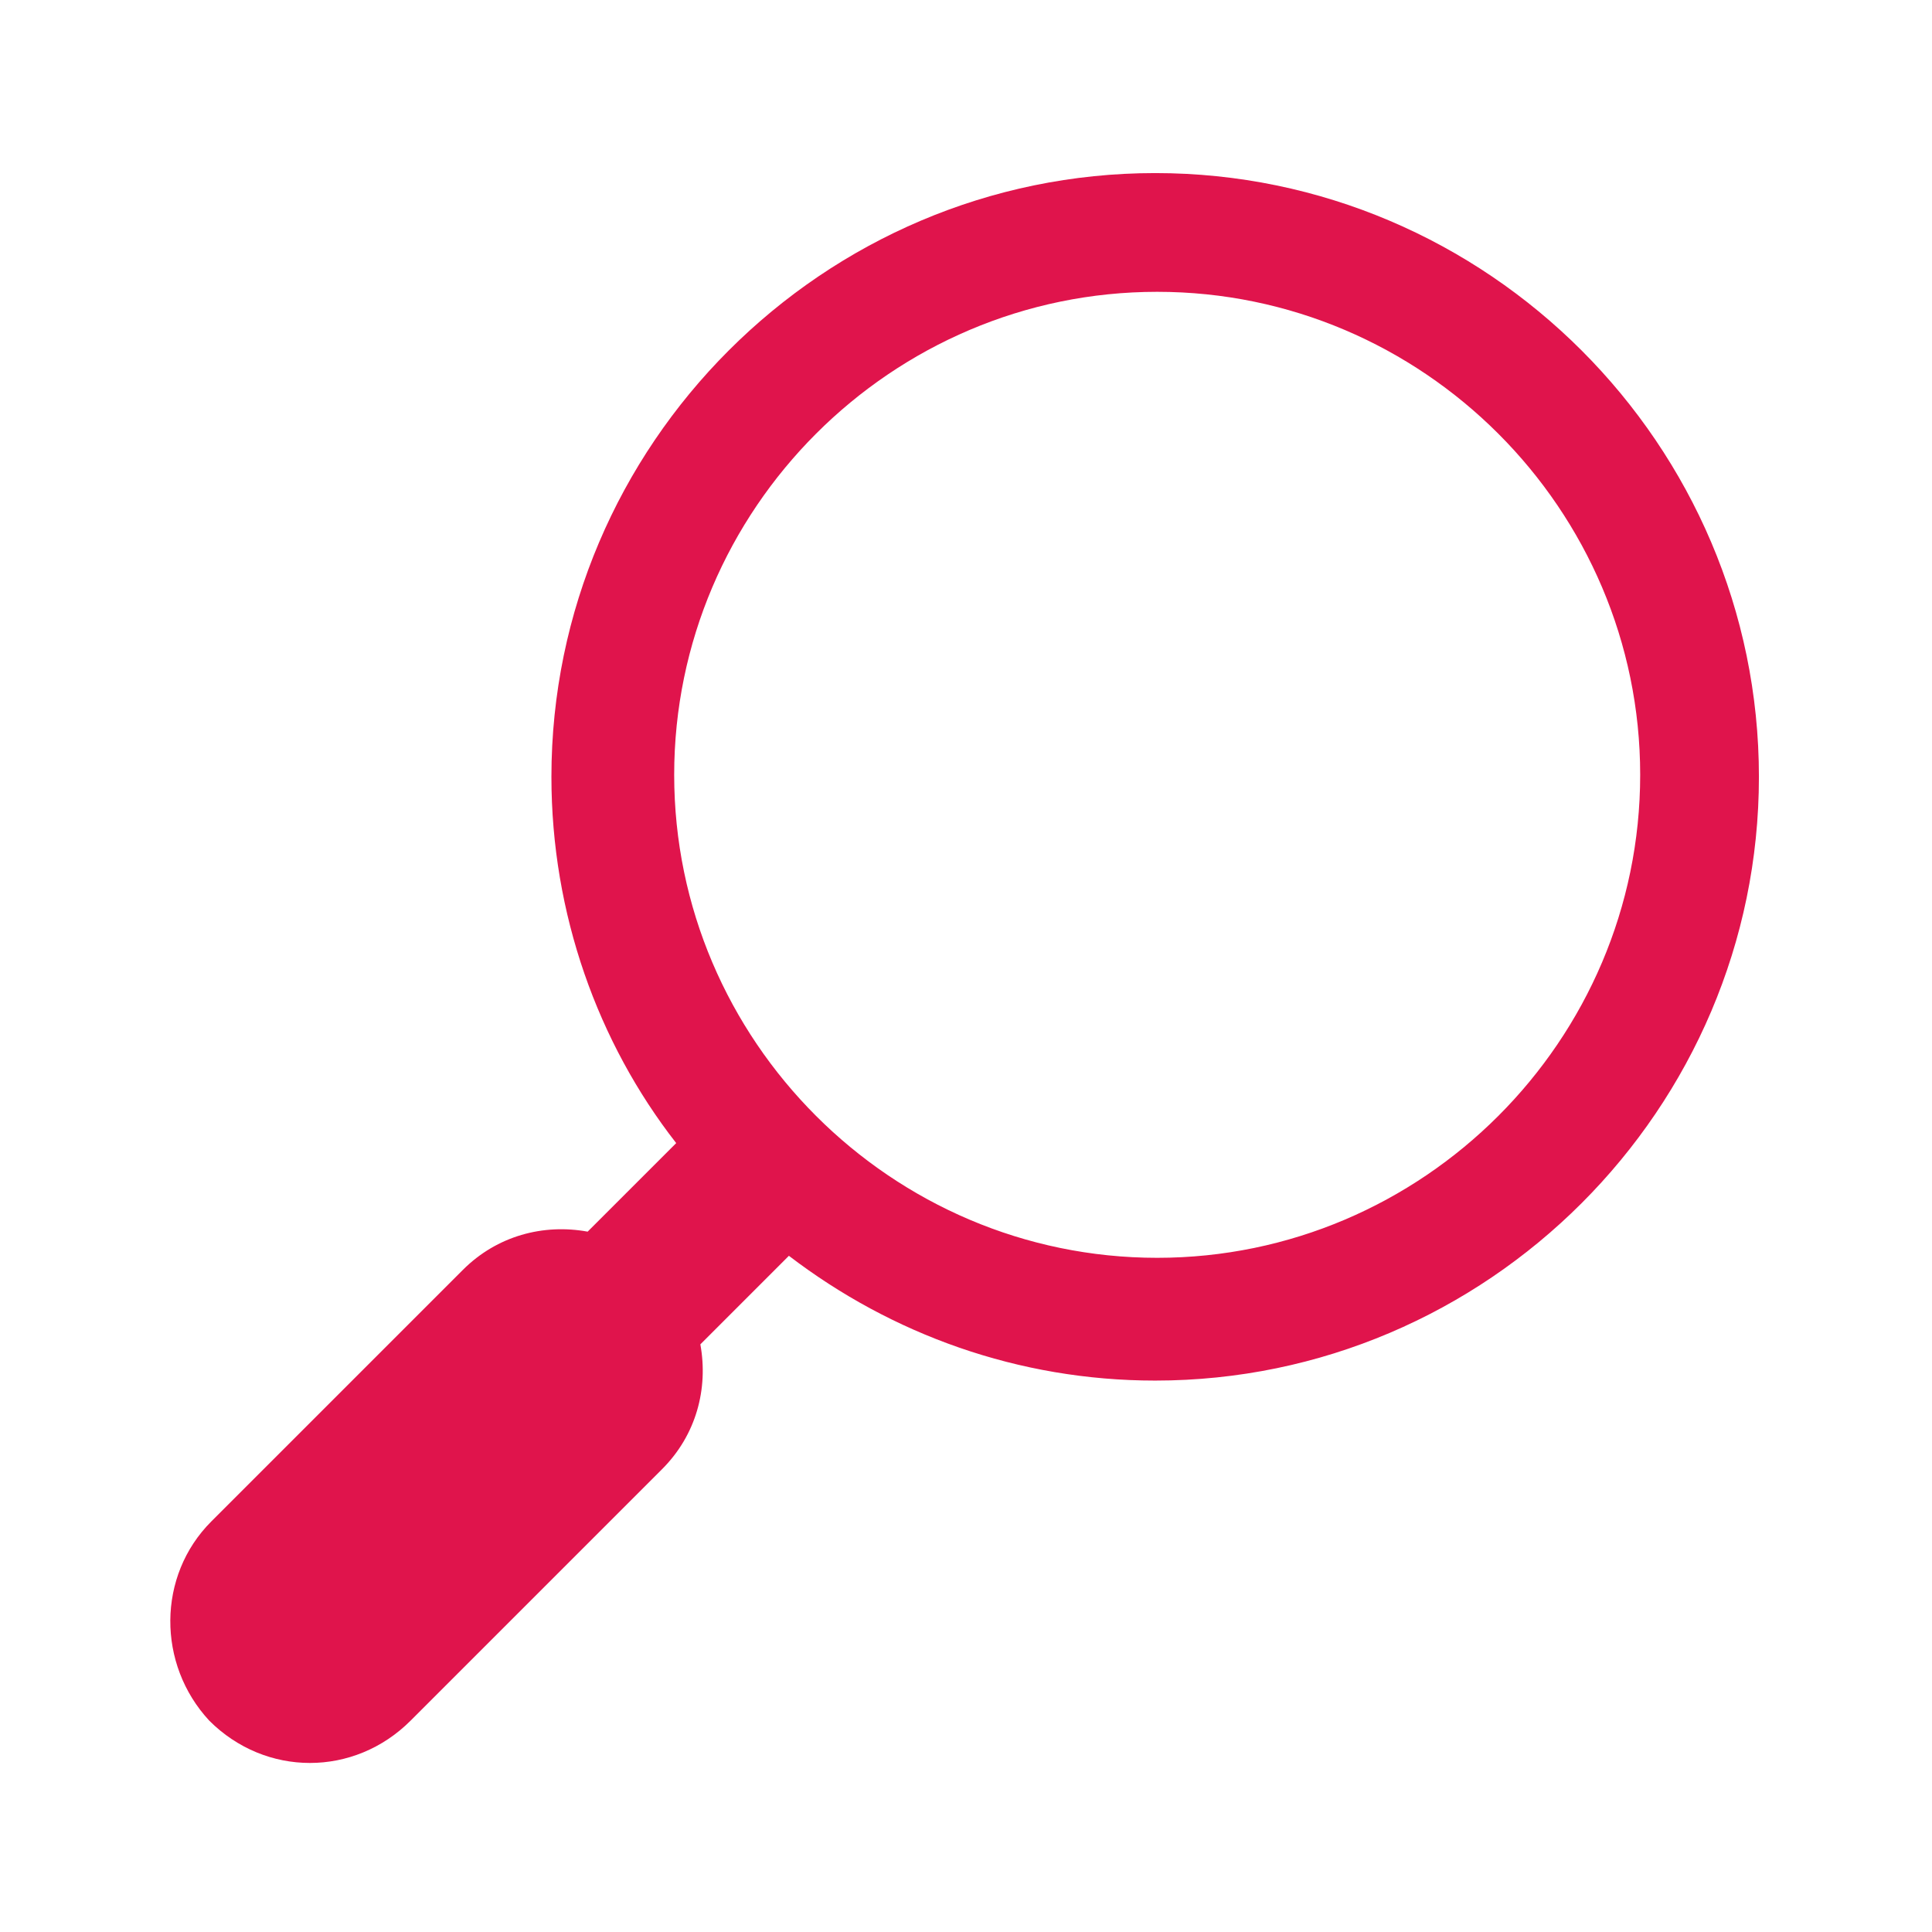 <svg width="135" height="135" xmlns="http://www.w3.org/2000/svg" xmlns:xlink="http://www.w3.org/1999/xlink" xml:space="preserve" overflow="hidden"><g transform="translate(-312 -59)"><path d="M120.234 106.312 102.656 88.734C100.266 86.344 97.031 85.5 93.938 86.062L87.75 79.875C93.234 72.844 96.469 63.844 96.469 54.281 96.469 31.078 77.484 12.094 54.281 12.094 31.078 12.094 12.094 31.078 12.094 54.281 12.094 77.484 31.078 96.469 54.281 96.469 63.844 96.469 72.703 93.234 79.875 87.75L86.062 93.938C85.5 97.031 86.344 100.266 88.734 102.656L106.312 120.234C108.281 122.203 110.813 123.188 113.344 123.188 115.875 123.188 118.406 122.203 120.375 120.234 124.031 116.297 124.031 110.109 120.234 106.312ZM54.141 87.891C35.578 87.891 20.391 72.703 20.391 54.141 20.391 35.578 35.578 20.391 54.141 20.391 72.703 20.391 87.891 35.578 87.891 54.141 87.891 72.703 72.703 87.891 54.141 87.891Z" fill="#E0144C" transform="matrix(-1 0 0 1 447 59)"/></g></svg>